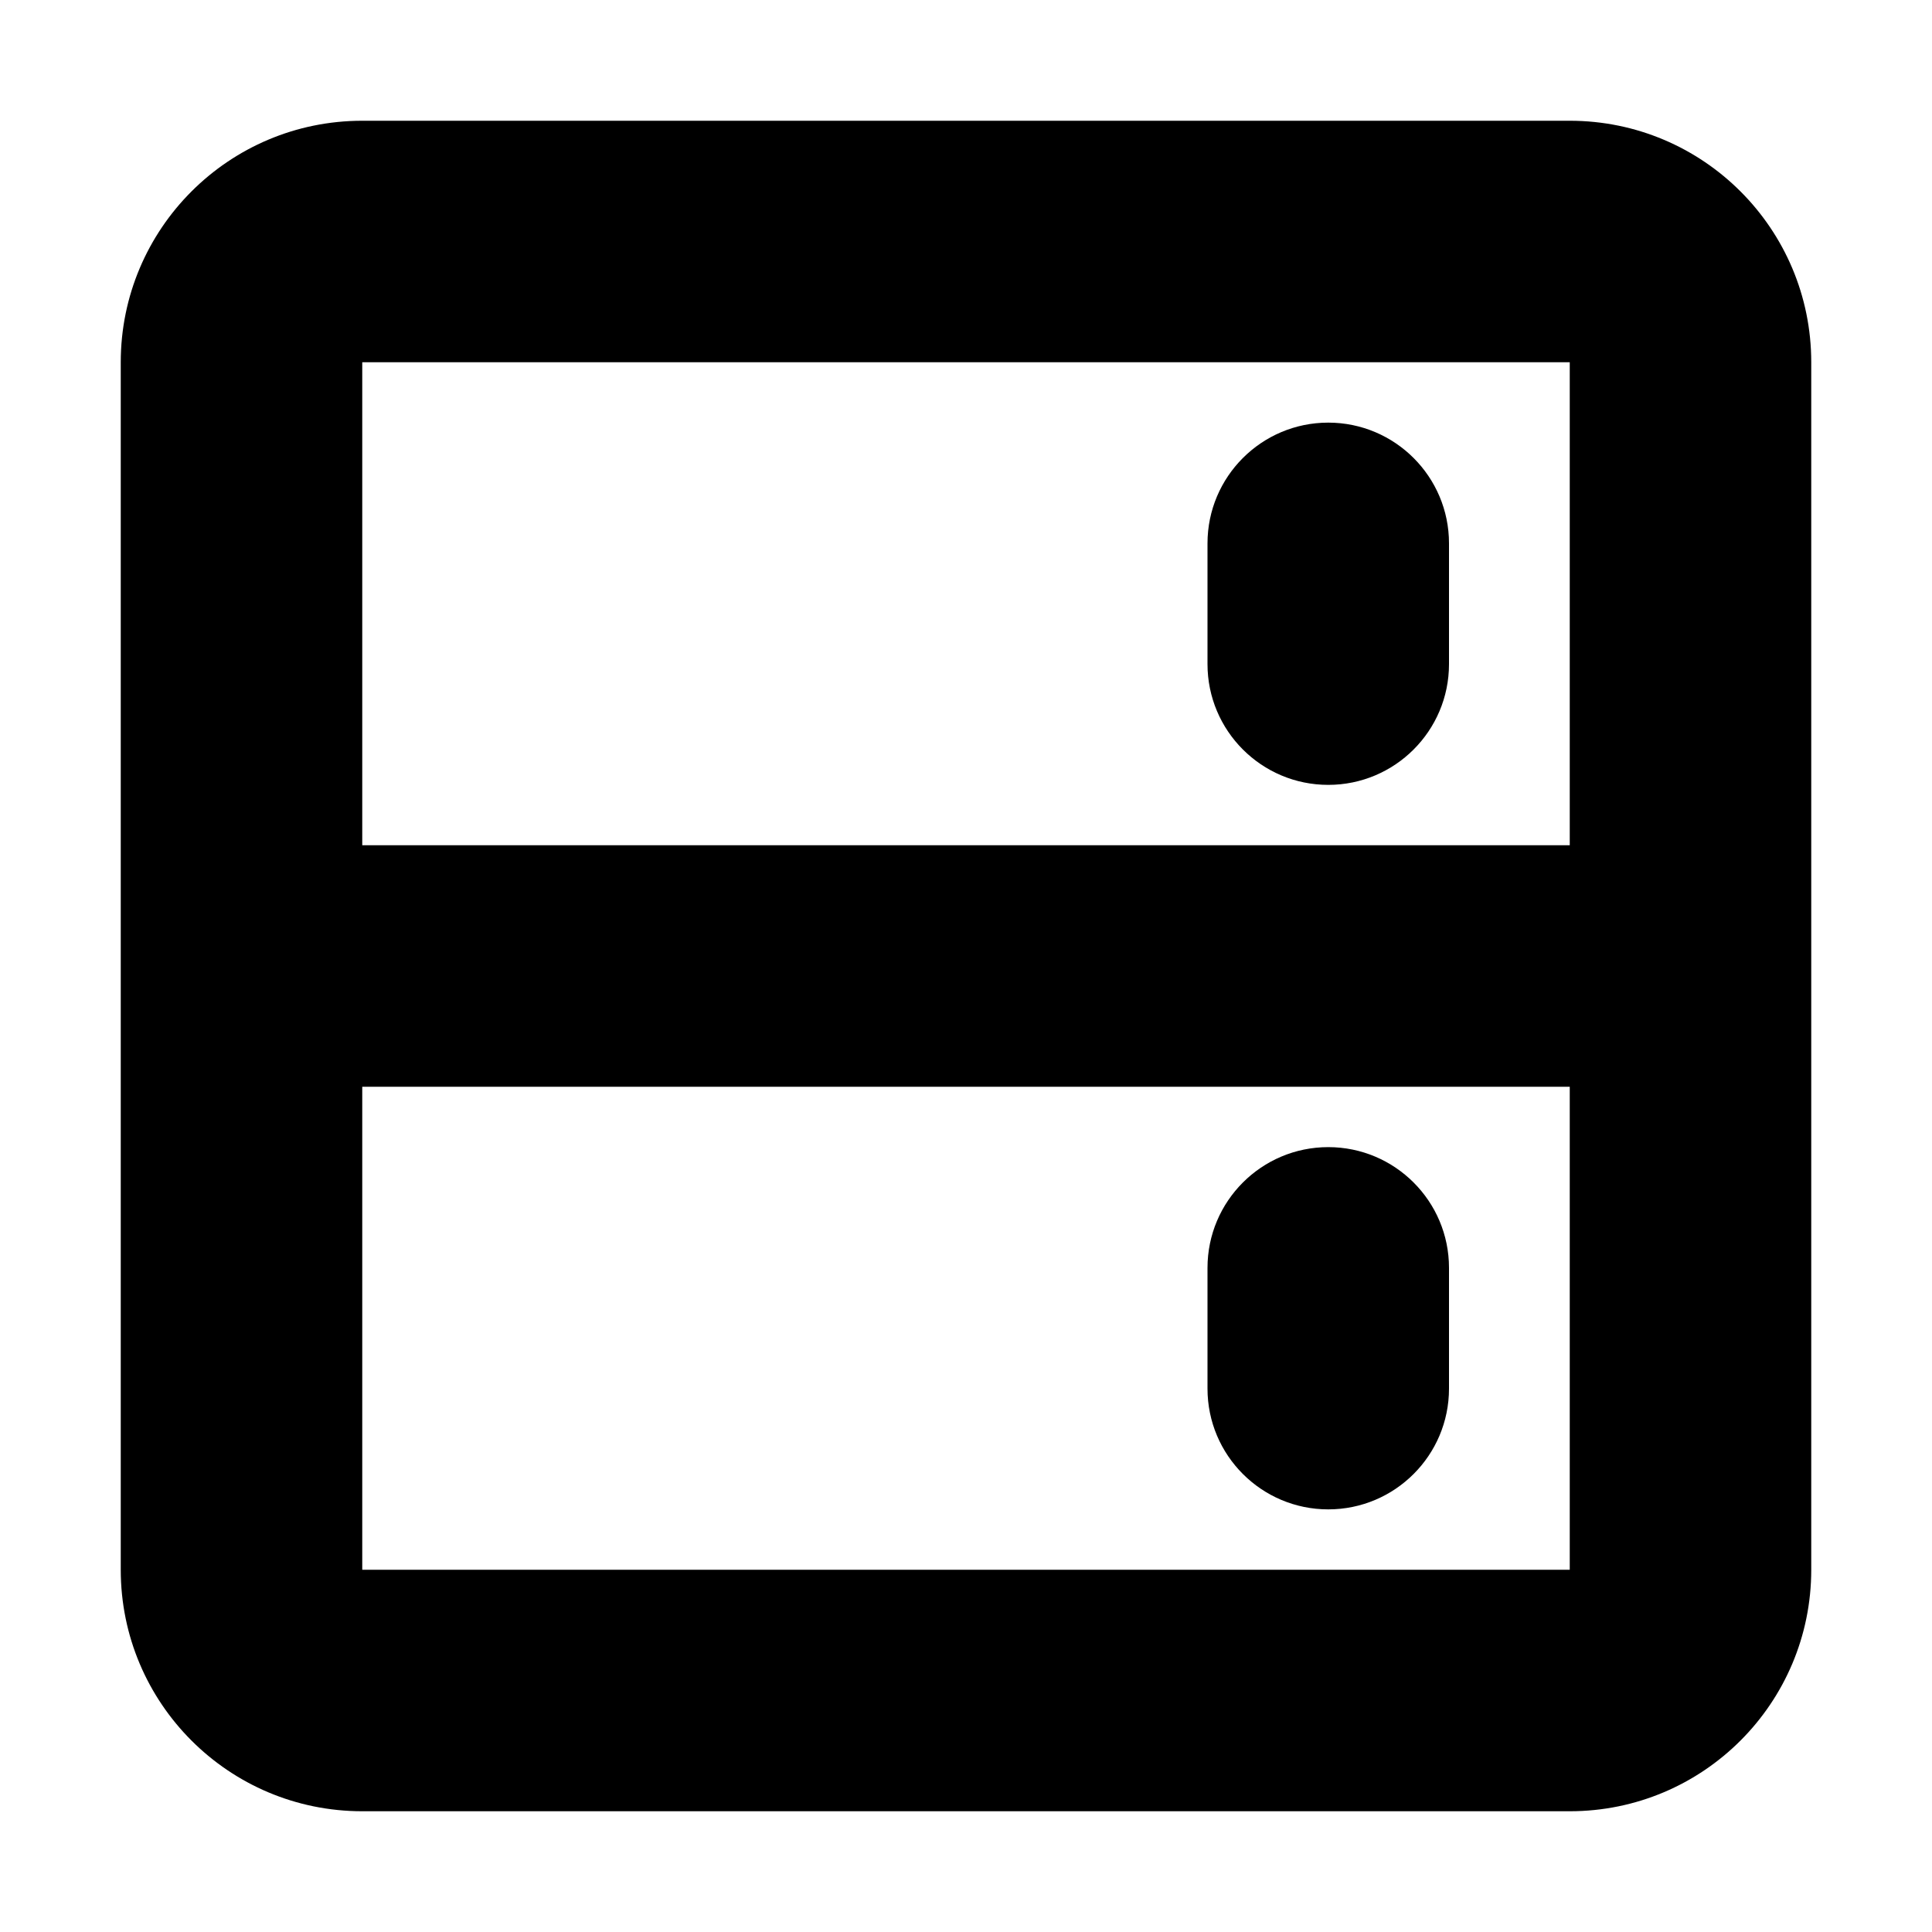 <svg width="16" height="16" viewBox="0 0 16 16" fill="none" xmlns="http://www.w3.org/2000/svg">
<rect width="16" height="16" fill="white"/>
<path d="M13 14V13V14ZM3 14V15H3L3 14ZM14 3L15 3L14 3ZM14 13H13H14ZM2 3L1 3V3H2ZM2 13H3H2ZM13 2V1H13L13 2ZM3 2L3 3H3L3 2ZM14 9C14.552 9 15 8.552 15 8C15 7.448 14.552 7 14 7V9ZM2 7C1.448 7 1 7.448 1 8C1 8.552 1.448 9 2 9V7ZM10 5.5C10 6.052 10.448 6.5 11 6.5C11.552 6.5 12 6.052 12 5.5H10ZM12 4.5C12 3.948 11.552 3.5 11 3.5C10.448 3.5 10 3.948 10 4.5H12ZM10 11.5C10 12.052 10.448 12.5 11 12.5C11.552 12.5 12 12.052 12 11.5H10ZM12 10.5C12 9.948 11.552 9.5 11 9.5C10.448 9.5 10 9.948 10 10.5H12ZM13 13L3 13L3 15L13 15V13ZM13 3L13 13H15L15 3L13 3ZM1 3L1 13H3L3 3H1ZM13 1L3 1L3 3L13 3L13 1ZM15 3C15 1.895 14.105 1 13 1V3L13 3L15 3ZM3 3L3 3L3 1C1.895 1 1 1.895 1 3L3 3ZM3 13L3 13H1C1 14.105 1.895 15 3 15V13ZM13 15C14.105 15 15 14.105 15 13H13V15ZM2 9H14V7H2V9ZM12 5.5V4.5H10V5.5H12ZM12 11.5V10.5H10V11.5H12Z" fill="black"/>
</svg>
